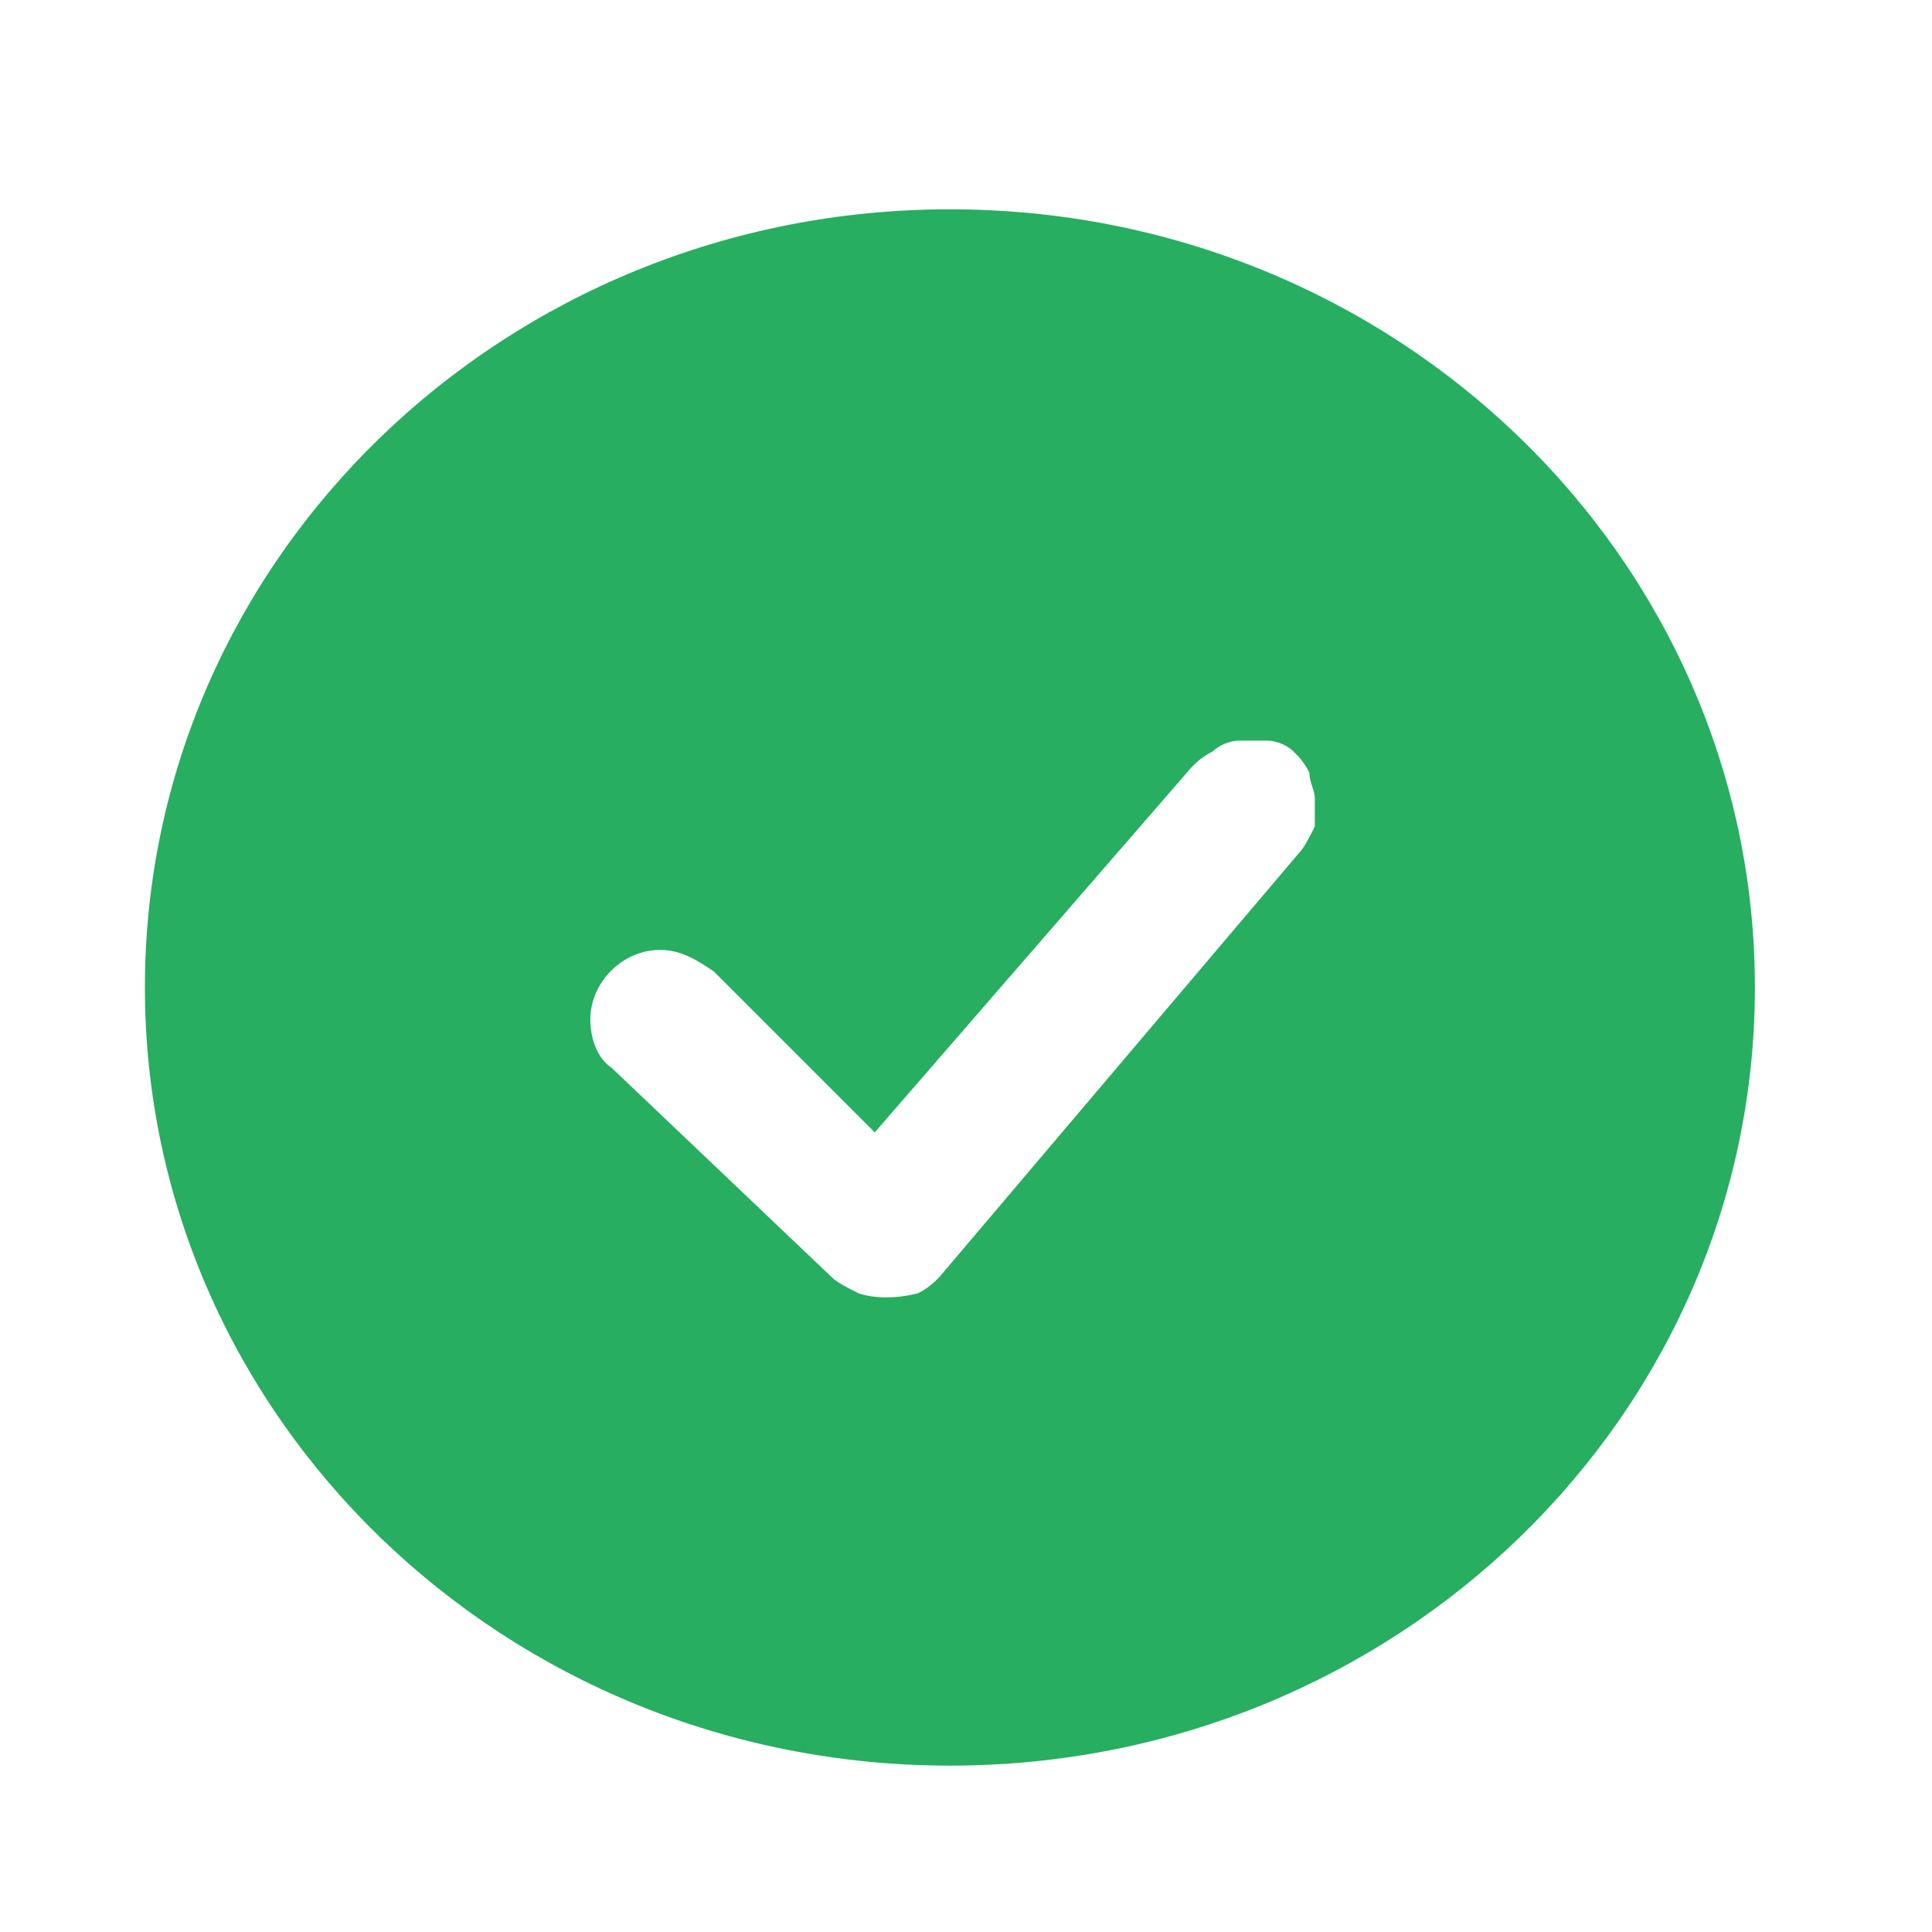 <?xml version="1.0" encoding="utf-8"?>
<!-- Generator: Adobe Illustrator 23.1.0, SVG Export Plug-In . SVG Version: 6.00 Build 0)  -->
<svg version="1.1" id="Layer_1" xmlns="http://www.w3.org/2000/svg" xmlns:xlink="http://www.w3.org/1999/xlink" x="0px" y="0px"
	 viewBox="0 0 36 36" style="enable-background:new 0 0 36 36;" xml:space="preserve">
<style type="text/css">
	.st0{clip-path:url(#SVGID_2_);}
	.st1{fill-rule:evenodd;clip-rule:evenodd;fill:#27AE60;}
</style>
<title>envelope_success</title>
<g>
	<defs>
		<rect id="SVGID_1_" x="1.4" y="2.6" width="32.6" height="31.6"/>
	</defs>
	<clipPath id="SVGID_2_">
		<use xlink:href="#SVGID_1_"  style="overflow:visible;"/>
	</clipPath>
	<g class="st0">
		<path class="st1" d="M17.7,3.9c-8.3,0-15,6.5-15,14.5c0,8,6.7,14.5,15,14.5s15-6.5,15-14.5c0,0,0,0,0,0C32.7,10.4,26,3.9,17.7,3.9
			C17.8,3.9,17.7,3.9,17.7,3.9z M24.2,15.9c0.1-0.1,0.2-0.3,0.3-0.5c0-0.2,0-0.3,0-0.5c0-0.2-0.1-0.3-0.1-0.5
			c-0.1-0.2-0.2-0.3-0.3-0.4c-0.1-0.1-0.3-0.2-0.5-0.2c-0.2,0-0.4,0-0.5,0c-0.2,0-0.4,0.1-0.5,0.2c-0.2,0.1-0.3,0.2-0.4,0.3
			l-5.9,6.8l-3-3c-0.3-0.2-0.6-0.4-1-0.4c-0.7,0-1.3,0.6-1.3,1.3c0,0,0,0,0,0c0,0.3,0.1,0.7,0.4,0.9l4.1,3.9
			c0.1,0.1,0.3,0.2,0.5,0.3c0.3,0.1,0.7,0.1,1.1,0c0.2-0.1,0.3-0.2,0.4-0.3L24.2,15.9z"/>
	</g>
</g>
</svg>
